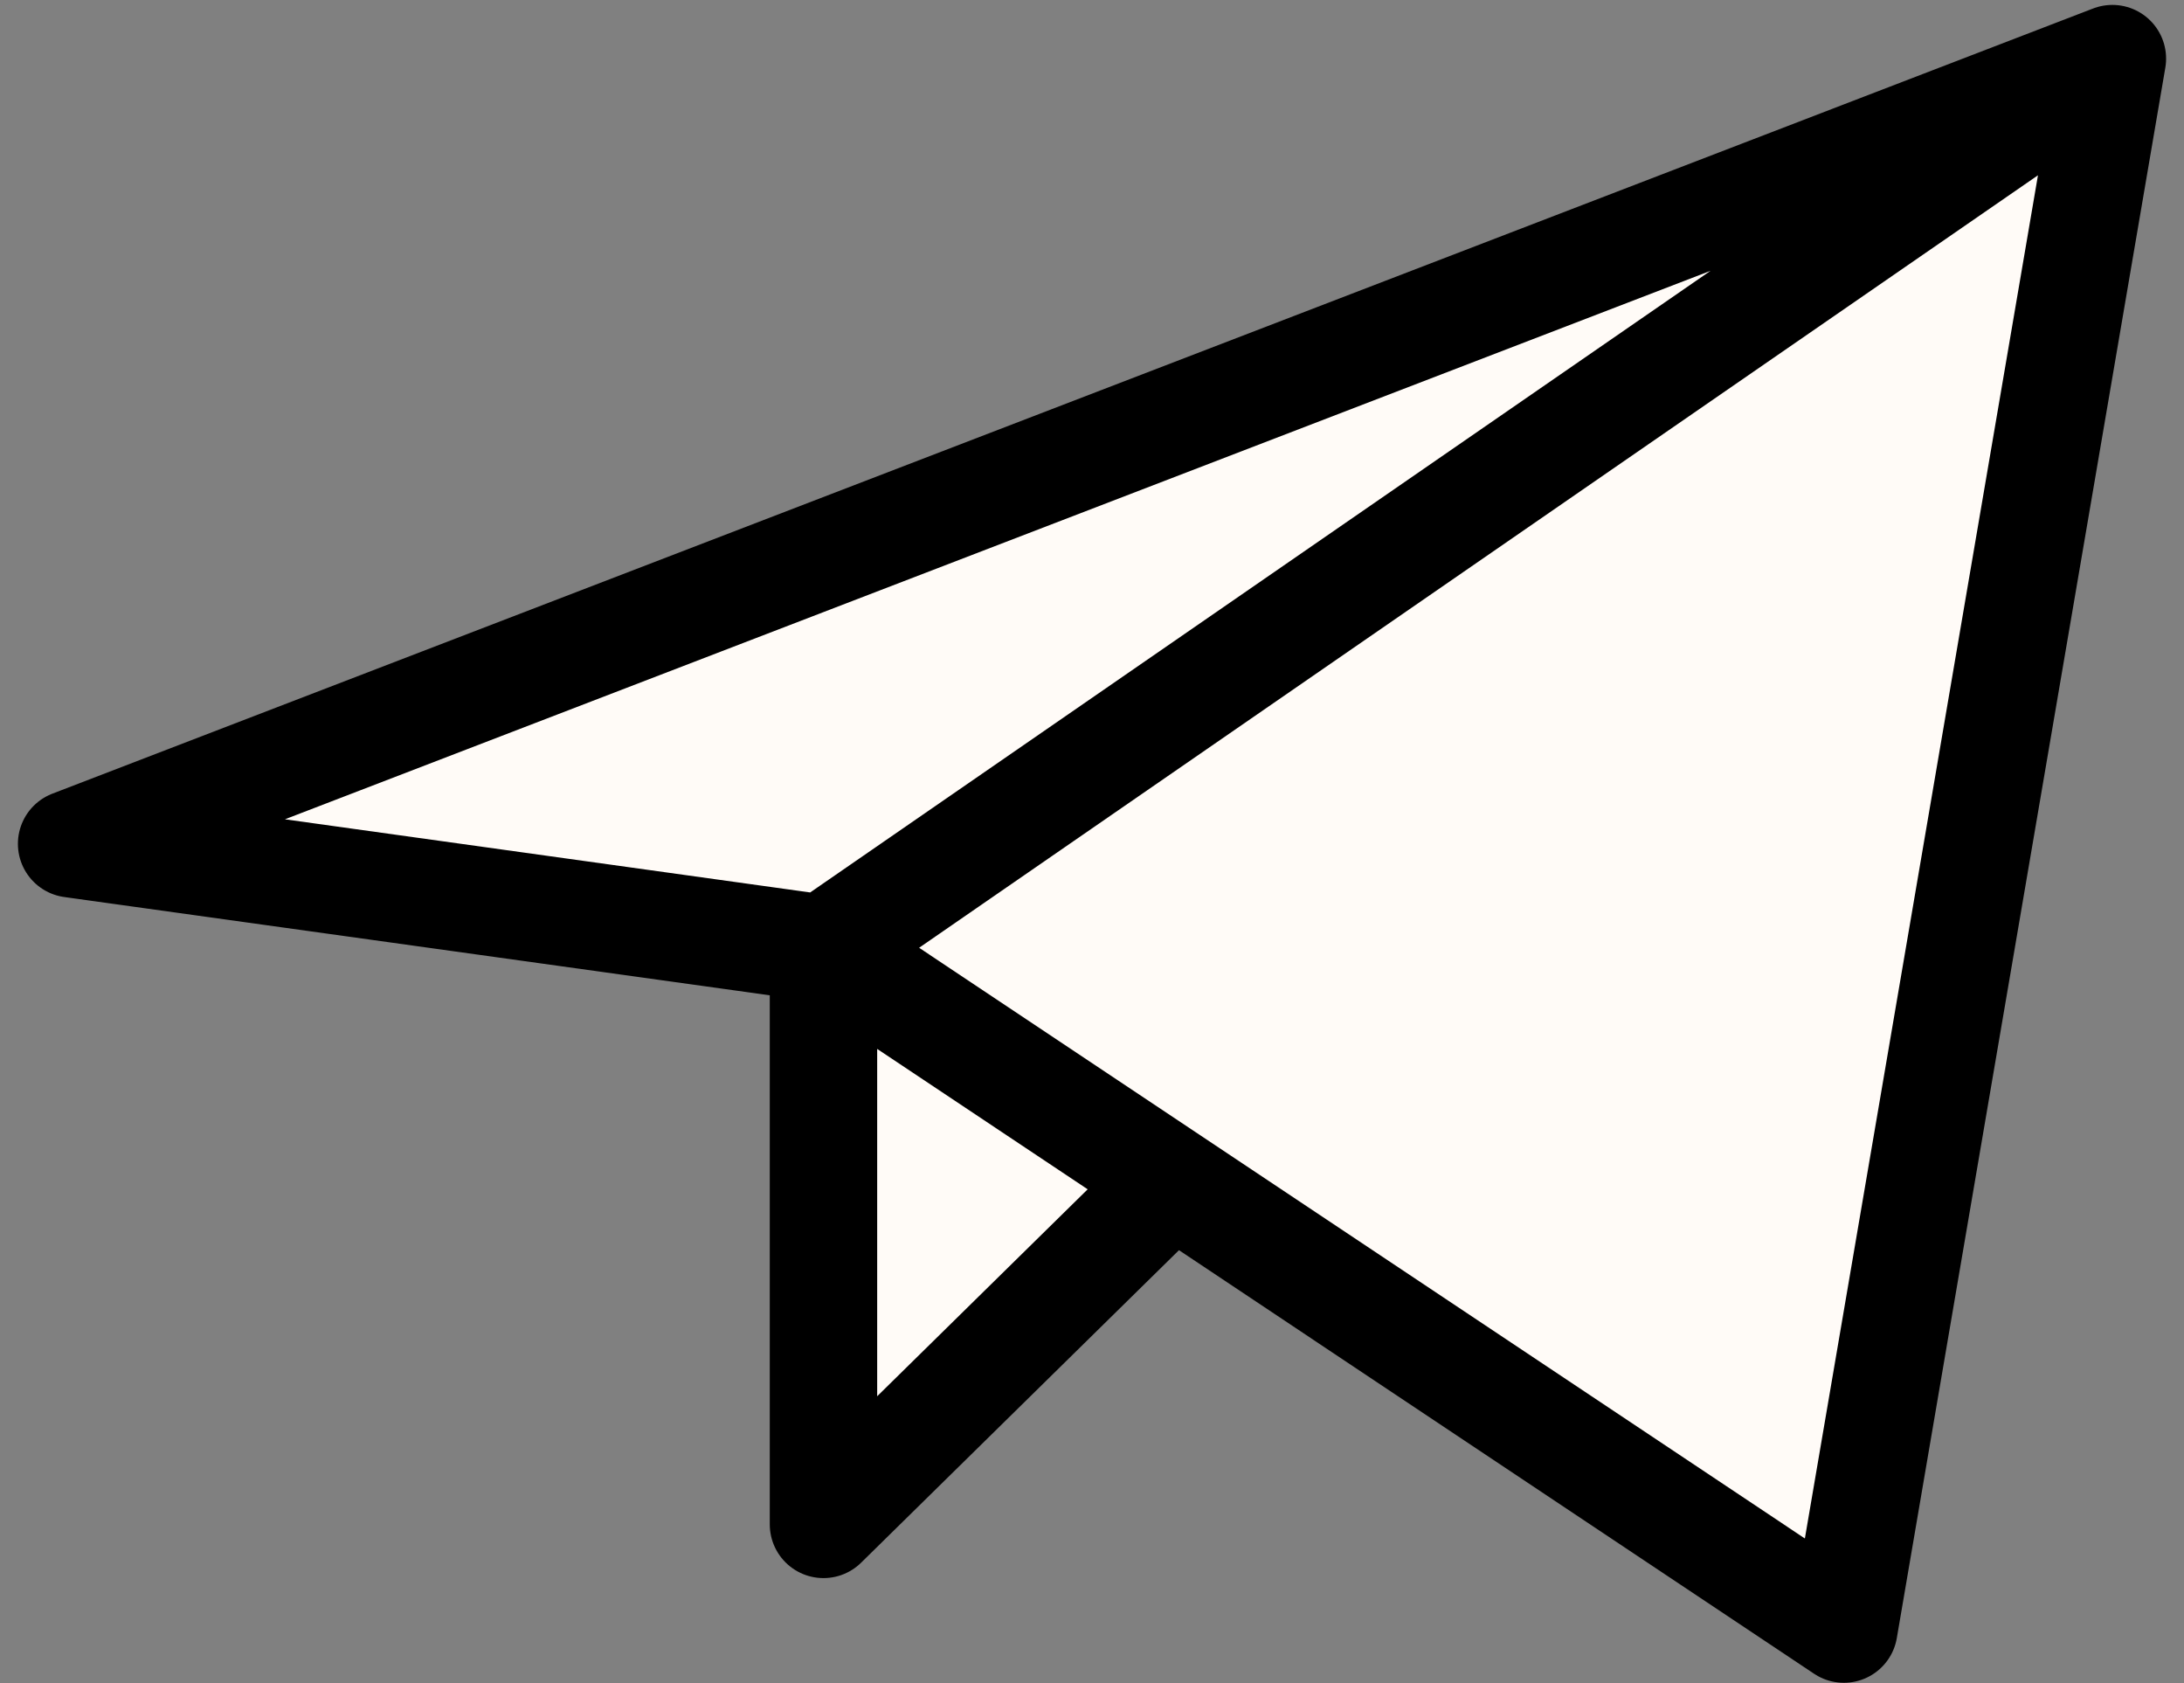 <svg width="61" height="47" viewBox="0 0 61 47" fill="none" xmlns="http://www.w3.org/2000/svg">
<rect x="0" y="0" width="61" height="47" fill="#808080" stroke="none"/>
<path d="M59 1.637L2 23.562L23 26.486M59 1.637L51.5 45.488L23 26.486M59 1.637L23 26.486ZM23 26.486V42.565L32.747 32.985" fill="#FFFBF7"/>
<path d="M59 1.637L2 23.562L23 26.486M59 1.637L51.5 45.488L23 26.486M59 1.637L23 26.486M23 26.486V42.565L32.747 32.985" stroke="black" stroke-width="3" stroke-linecap="round" stroke-linejoin="round"/>
</svg>
